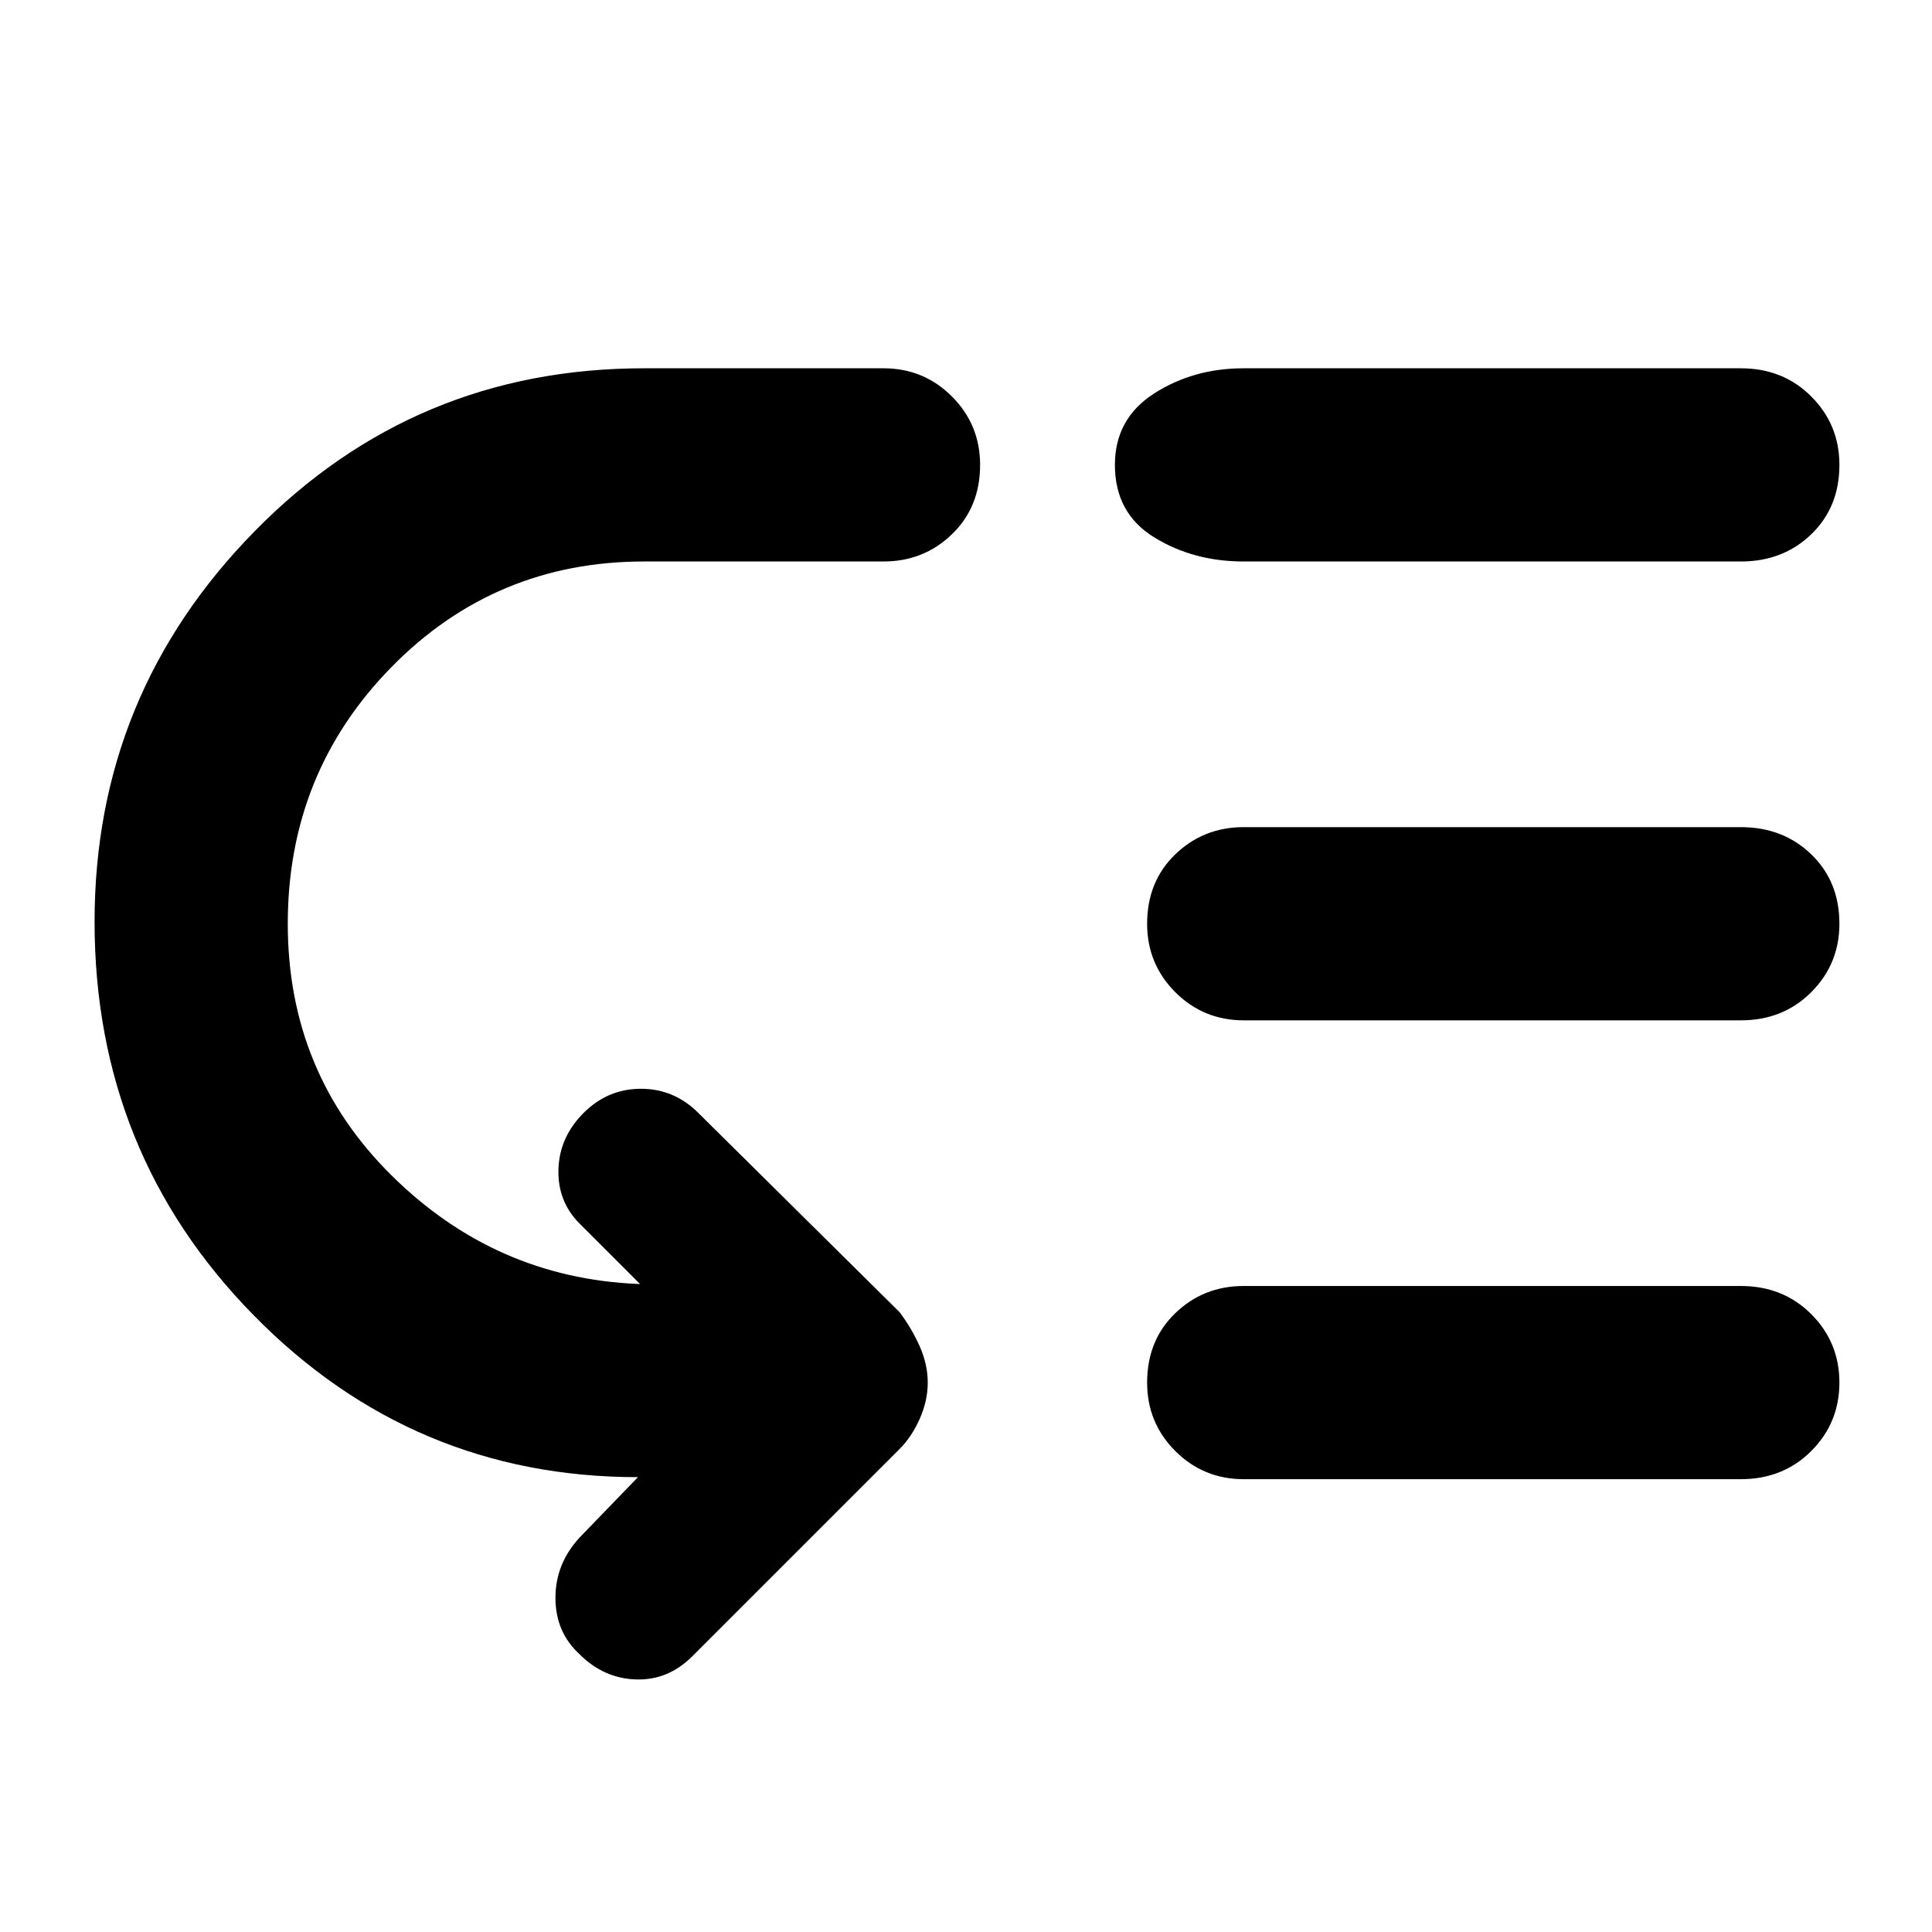 <svg xmlns="http://www.w3.org/2000/svg" height="40" width="40"><path d="M25.75 11.625q-1.042 0-1.854-.5-.813-.5-.813-1.5 0-.958.813-1.479.812-.521 1.854-.521h10.292q.875 0 1.458.583.583.584.583 1.417 0 .875-.583 1.437-.583.563-1.458.563Zm0 9.5q-.833 0-1.417-.583-.583-.584-.583-1.417 0-.875.583-1.437.584-.563 1.417-.563h10.292q.875 0 1.458.563.583.562.583 1.437 0 .833-.583 1.417-.583.583-1.458.583Zm0 9.5q-.833 0-1.417-.583-.583-.584-.583-1.417 0-.875.583-1.437.584-.563 1.417-.563h10.292q.875 0 1.458.583.583.584.583 1.417 0 .833-.583 1.417-.583.583-1.458.583ZM12 34.25q-.5-.458-.5-1.167 0-.708.5-1.25l1.208-1.25q-4.666 0-7.958-3.354t-3.292-8.146q0-4.708 3.313-8.083 3.312-3.375 8.062-3.375h4.959q.833 0 1.416.583.584.584.584 1.417 0 .875-.584 1.437-.583.563-1.416.563h-4.959q-3.083 0-5.229 2.187Q5.958 16 5.958 19.125q0 3.083 2.146 5.208t5.104 2.25h.042L12 25.333q-.458-.458-.438-1.125.021-.666.521-1.166.5-.5 1.188-.5.687 0 1.187.5l4.167 4.125q.25.333.417.708.166.375.166.75t-.166.75q-.167.375-.417.625l-4.292 4.292q-.5.5-1.166.479Q12.5 34.75 12 34.25Z"/></svg>